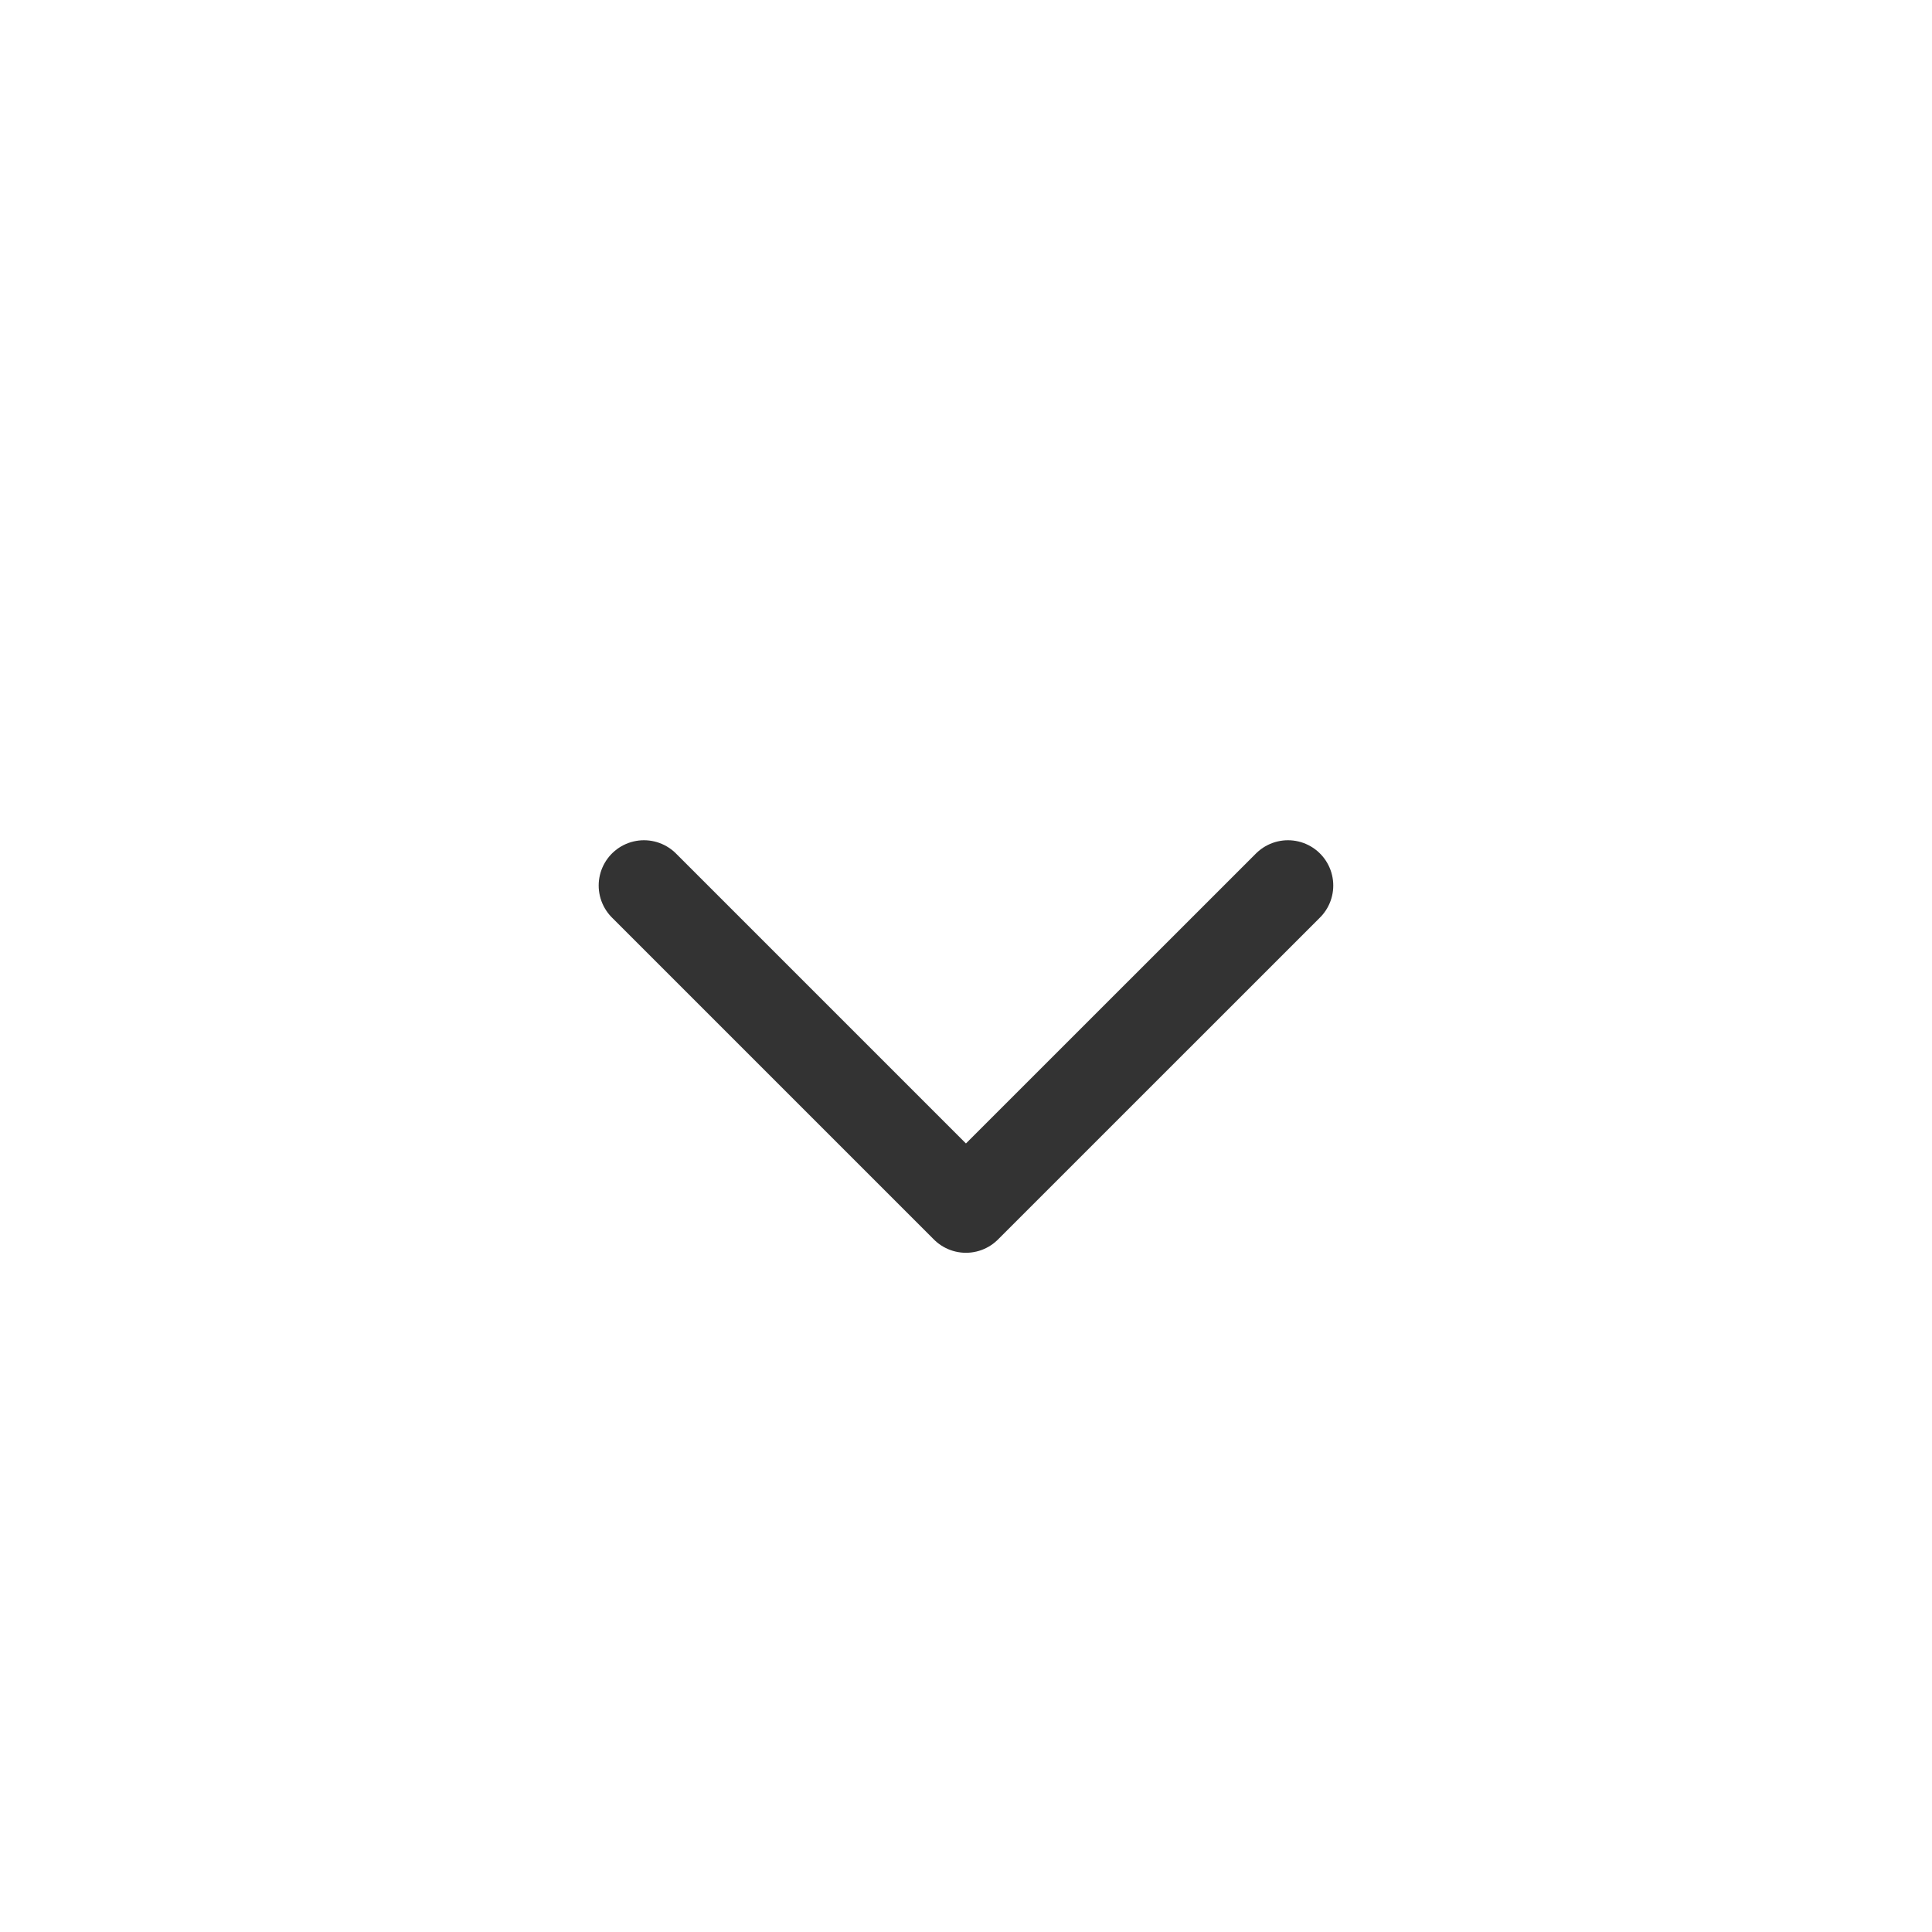 <svg width="32" height="32" viewBox="0 0 32 32" fill="none" xmlns="http://www.w3.org/2000/svg">
<path d="M10.666 14.667L15.999 20L21.333 14.667" stroke="#333333" stroke-width="1.5" stroke-linecap="round" stroke-linejoin="round"/>
</svg>
